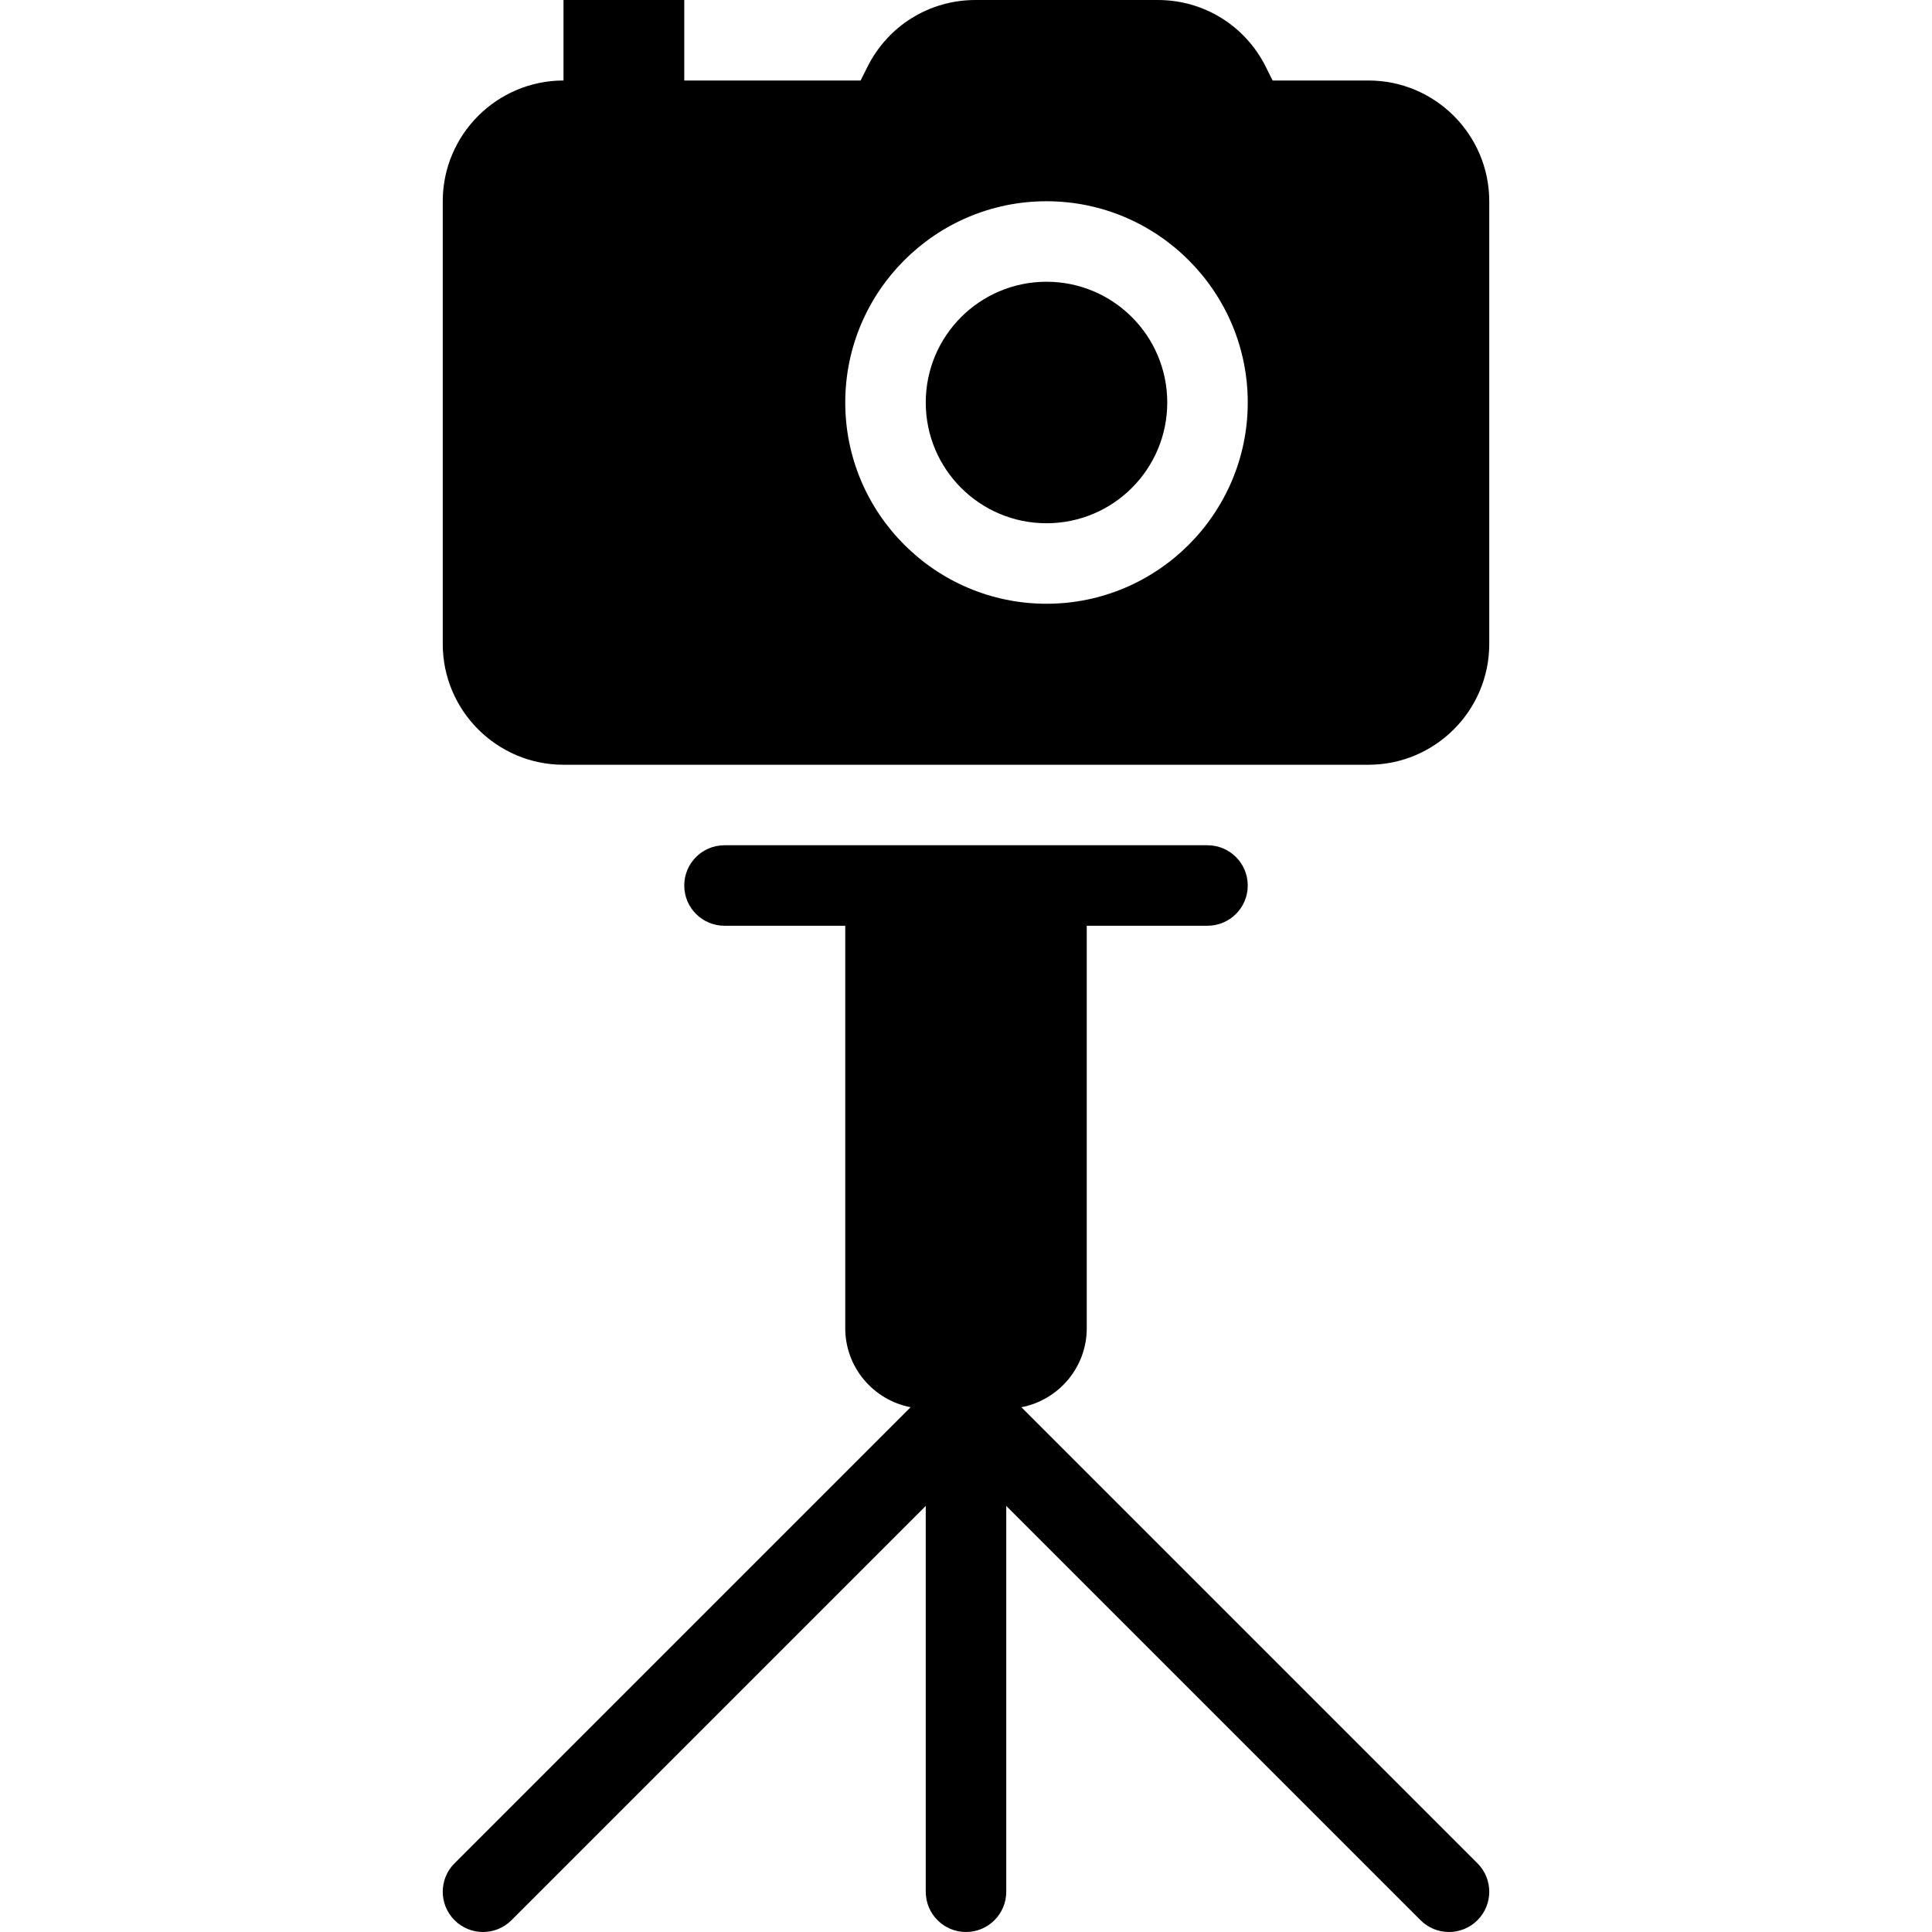 <?xml version="1.0" encoding="utf-8"?>
<!-- Generator: Adobe Illustrator 17.1.0, SVG Export Plug-In . SVG Version: 6.00 Build 0)  -->
<!DOCTYPE svg PUBLIC "-//W3C//DTD SVG 1.0//EN" "http://www.w3.org/TR/2001/REC-SVG-20010904/DTD/svg10.dtd">
<svg version="1.0" id="Layer_1" xmlns="http://www.w3.org/2000/svg" xmlns:xlink="http://www.w3.org/1999/xlink" x="0px" y="0px"
	 width="48px" height="48px" viewBox="0 0 48 48" enable-background="new 0 0 48 48" xml:space="preserve">
<g>
	<path d="M25.376,34.962C26.299,34.785,27,33.974,27,33V23h3c0.552,0,1-0.447,1-1c0-0.553-0.448-1-1-1H18c-0.552,0-1,0.447-1,1
		c0,0.553,0.448,1,1,1h3v10c0,0.974,0.701,1.785,1.624,1.962L11.293,46.293c-0.391,0.391-0.391,1.023,0,1.414
		C11.488,47.902,11.744,48,12,48c0.256,0,0.512-0.098,0.707-0.293L23,37.414V47c0,0.553,0.448,1,1,1c0.552,0,1-0.447,1-1v-9.586
		l10.293,10.293C35.488,47.902,35.744,48,36,48c0.256,0,0.512-0.098,0.707-0.293c0.391-0.391,0.391-1.023,0-1.414L25.376,34.962z"/>
	<circle cx="26" cy="10" r="3"/>
	<path d="M34,2h-2.382l-0.171-0.342C30.935,0.636,29.908,0,28.764,0h-4.528c-1.143,0-2.171,0.636-2.683,1.658L21.382,2H17V0h-3v2
		c-1.654,0-3,1.346-3,3v11c0,1.654,1.346,3,3,3h20c1.654,0,3-1.346,3-3V5C37,3.346,35.654,2,34,2z M26,15c-2.757,0-5-2.243-5-5
		c0-2.757,2.243-5,5-5c2.757,0,5,2.243,5,5C31,12.757,28.757,15,26,15z"/>
</g>
</svg>
